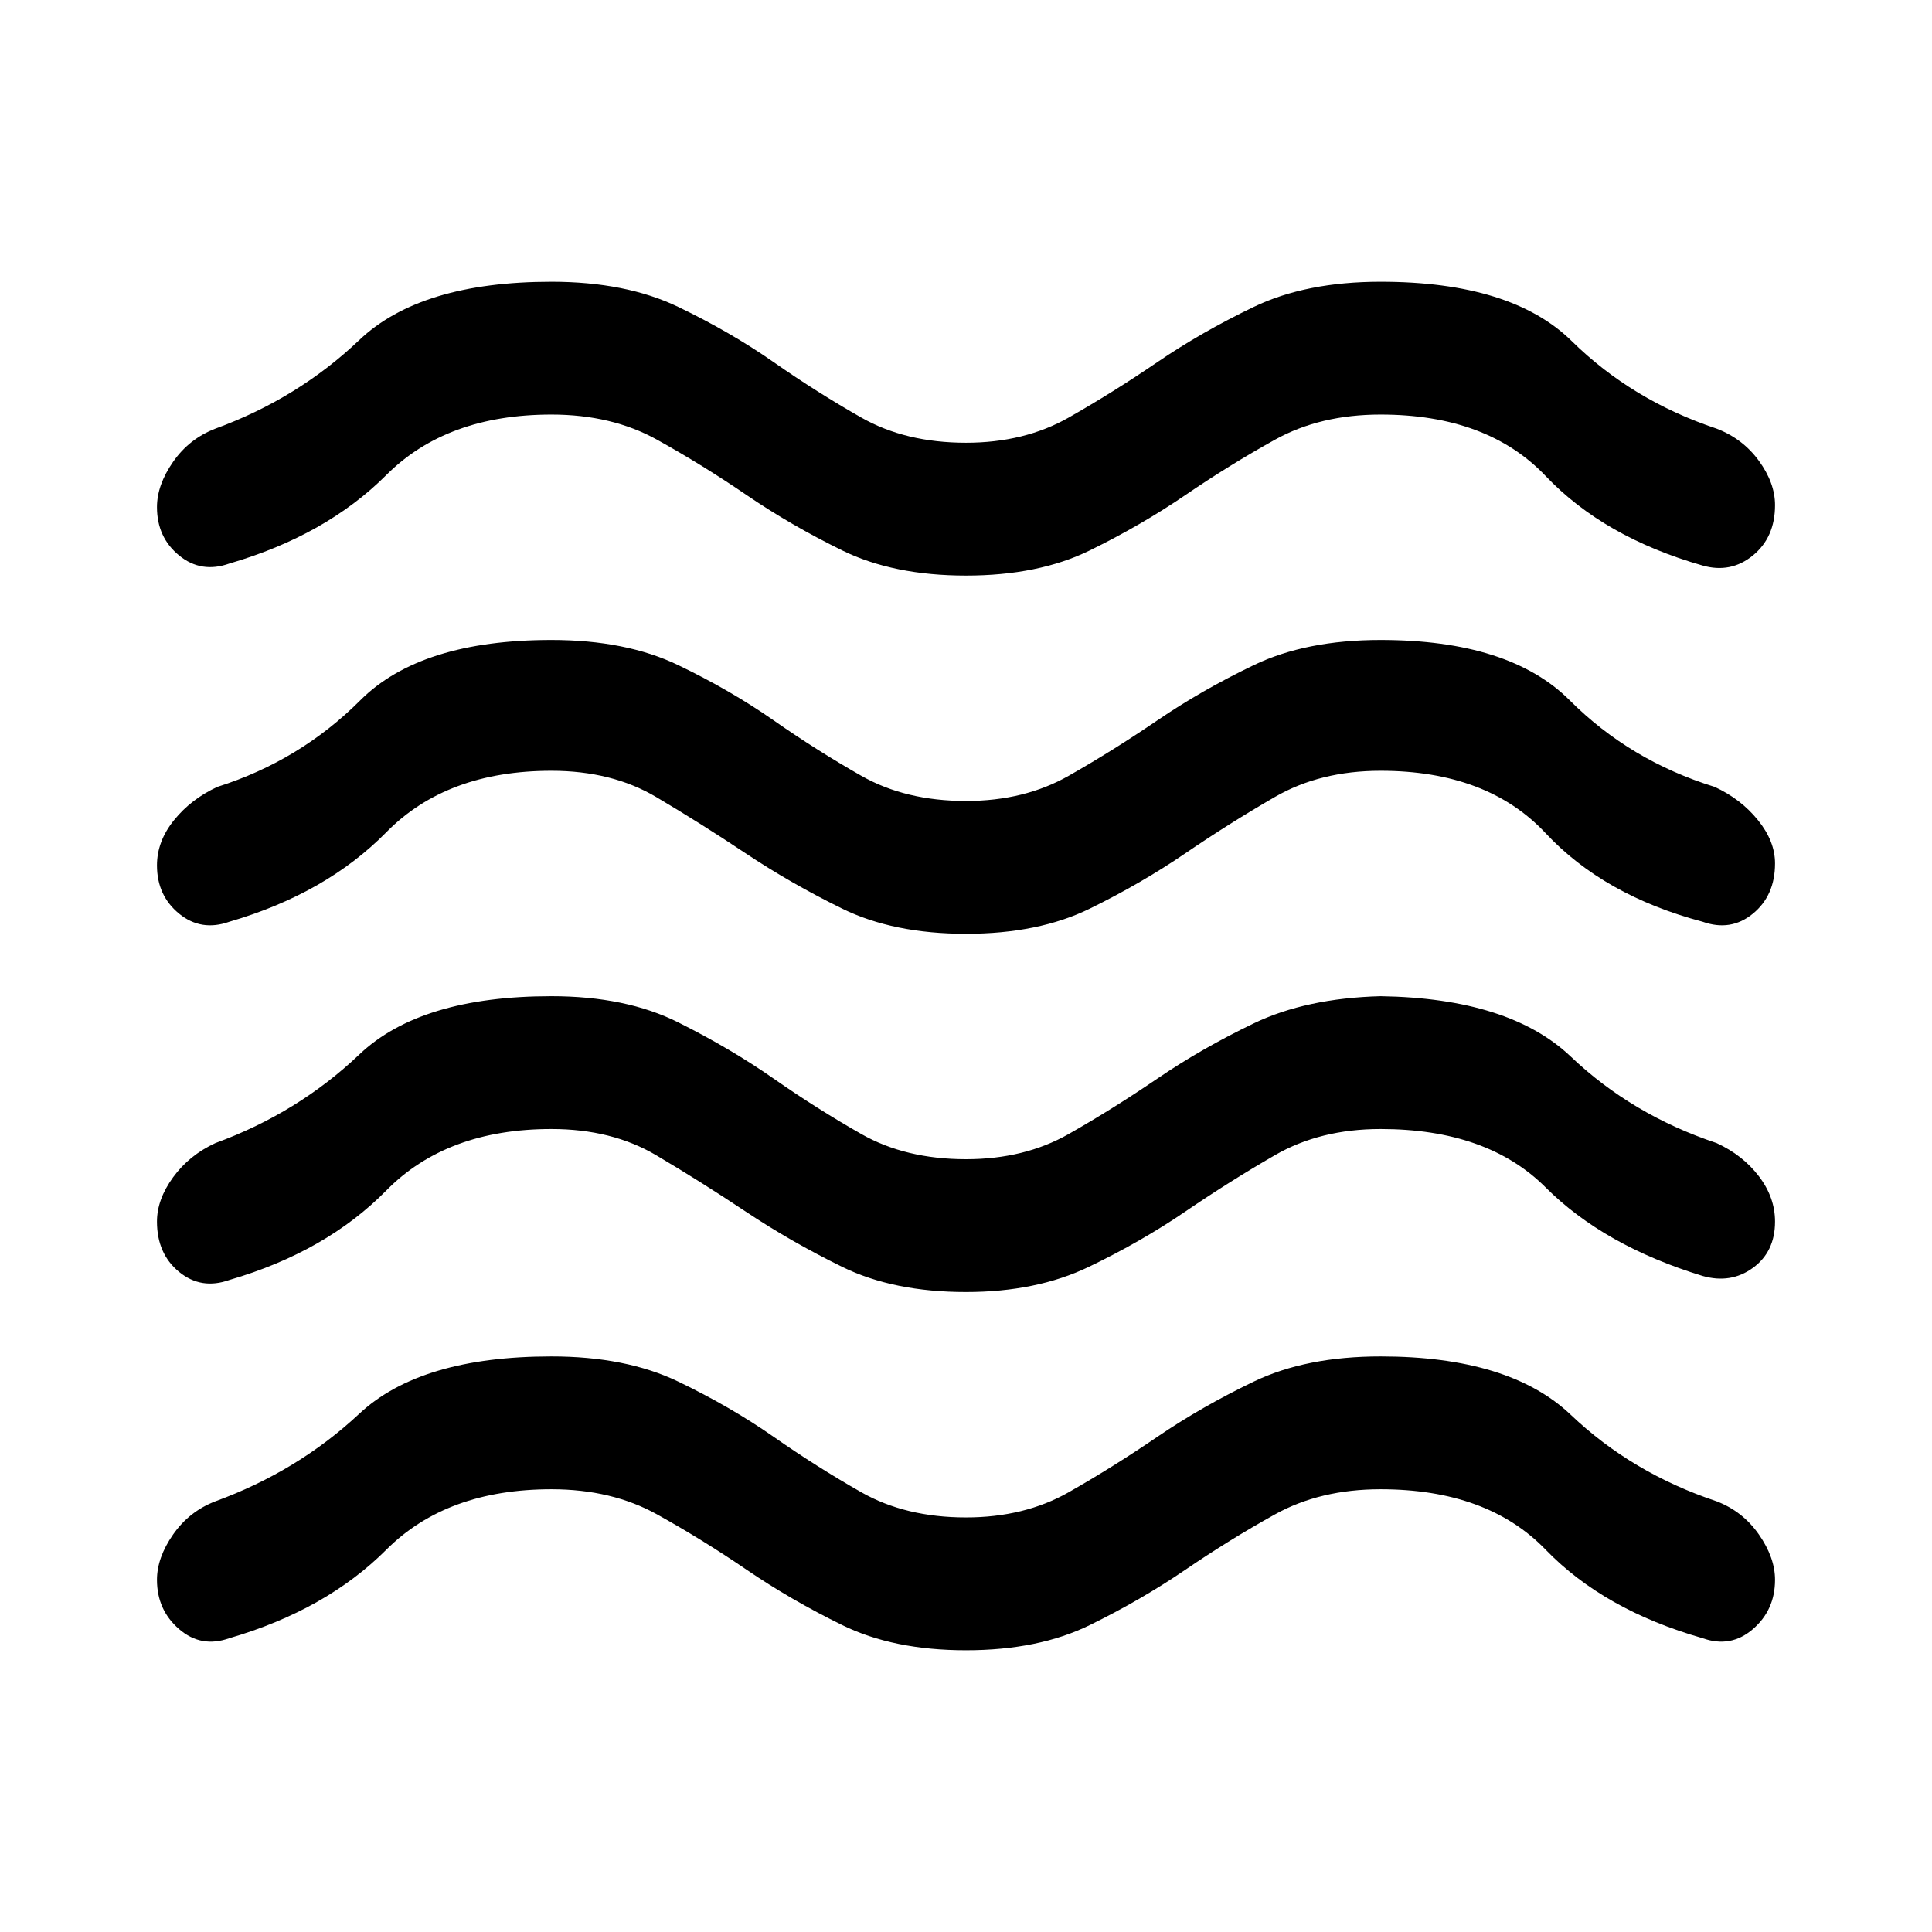 <svg xmlns="http://www.w3.org/2000/svg" height="48" width="48"><path d="M3.9 39.25Q3.9 38.7 4.3 38.125Q4.7 37.55 5.35 37.3Q7.4 36.55 8.925 35.125Q10.45 33.7 13.7 33.7Q15.55 33.7 16.85 34.325Q18.15 34.95 19.225 35.7Q20.3 36.45 21.4 37.075Q22.5 37.7 24 37.7Q25.45 37.7 26.55 37.075Q27.65 36.45 28.75 35.7Q29.85 34.95 31.15 34.325Q32.45 33.7 34.3 33.7Q37.5 33.7 39.025 35.15Q40.55 36.6 42.65 37.3Q43.3 37.55 43.7 38.125Q44.1 38.7 44.1 39.25Q44.1 40 43.55 40.475Q43 40.95 42.3 40.7Q39.85 40 38.4 38.5Q36.95 37 34.3 37Q32.8 37 31.675 37.625Q30.55 38.25 29.45 39Q28.35 39.75 27.075 40.375Q25.8 41 24 41Q22.2 41 20.925 40.375Q19.65 39.75 18.55 39Q17.45 38.25 16.325 37.625Q15.2 37 13.7 37Q11.1 37 9.6 38.5Q8.1 40 5.7 40.7Q5 40.95 4.45 40.475Q3.9 40 3.9 39.25ZM3.9 30.35Q3.9 29.8 4.3 29.25Q4.7 28.7 5.35 28.4Q7.4 27.65 8.925 26.2Q10.45 24.75 13.7 24.75Q15.55 24.75 16.85 25.4Q18.15 26.05 19.225 26.8Q20.3 27.55 21.4 28.175Q22.5 28.8 24 28.8Q25.45 28.8 26.55 28.175Q27.65 27.55 28.75 26.8Q29.85 26.05 31.15 25.425Q32.45 24.8 34.3 24.75Q37.5 24.8 39.025 26.25Q40.55 27.7 42.65 28.4Q43.3 28.7 43.7 29.225Q44.1 29.75 44.1 30.35Q44.1 31.1 43.55 31.5Q43 31.9 42.3 31.7Q39.85 30.95 38.4 29.5Q36.95 28.05 34.3 28.05Q32.8 28.05 31.675 28.7Q30.55 29.35 29.45 30.1Q28.35 30.85 27.05 31.475Q25.75 32.1 24 32.1Q22.2 32.1 20.925 31.475Q19.65 30.85 18.525 30.1Q17.4 29.35 16.3 28.7Q15.2 28.05 13.7 28.05Q11.1 28.05 9.6 29.575Q8.1 31.1 5.7 31.8Q5 32.05 4.45 31.6Q3.9 31.15 3.9 30.35ZM3.9 12.6Q3.9 12.05 4.3 11.475Q4.7 10.9 5.35 10.65Q7.4 9.9 8.925 8.45Q10.45 7 13.7 7Q15.55 7 16.85 7.625Q18.15 8.25 19.225 9Q20.3 9.75 21.4 10.375Q22.5 11 24 11Q25.45 11 26.55 10.375Q27.65 9.75 28.75 9Q29.85 8.25 31.15 7.625Q32.45 7 34.3 7Q37.55 7 39.05 8.475Q40.55 9.95 42.65 10.65Q43.3 10.9 43.7 11.45Q44.1 12 44.1 12.55Q44.1 13.35 43.55 13.8Q43 14.25 42.3 14.05Q39.85 13.35 38.4 11.825Q36.95 10.3 34.3 10.3Q32.8 10.3 31.675 10.925Q30.55 11.55 29.45 12.3Q28.35 13.05 27.075 13.675Q25.8 14.3 24 14.3Q22.2 14.3 20.925 13.675Q19.65 13.05 18.55 12.3Q17.45 11.55 16.325 10.925Q15.2 10.3 13.7 10.3Q11.1 10.3 9.6 11.8Q8.1 13.3 5.7 14Q5 14.25 4.45 13.8Q3.9 13.35 3.9 12.6ZM3.9 21.5Q3.9 20.9 4.325 20.375Q4.75 19.85 5.4 19.55Q7.45 18.9 8.95 17.4Q10.45 15.9 13.7 15.9Q15.55 15.9 16.85 16.525Q18.15 17.15 19.225 17.9Q20.3 18.65 21.4 19.275Q22.5 19.9 24 19.9Q25.45 19.9 26.55 19.275Q27.65 18.65 28.75 17.9Q29.85 17.15 31.15 16.525Q32.45 15.9 34.3 15.9Q37.5 15.9 39 17.4Q40.5 18.9 42.6 19.55Q43.25 19.85 43.675 20.375Q44.1 20.9 44.1 21.45Q44.1 22.25 43.55 22.7Q43 23.15 42.3 22.9Q39.85 22.25 38.4 20.7Q36.95 19.15 34.3 19.15Q32.8 19.15 31.675 19.8Q30.55 20.45 29.45 21.2Q28.35 21.95 27.075 22.575Q25.8 23.2 24 23.2Q22.2 23.2 20.925 22.575Q19.65 21.95 18.525 21.2Q17.4 20.45 16.3 19.8Q15.2 19.15 13.7 19.15Q11.1 19.15 9.6 20.675Q8.1 22.2 5.7 22.9Q5 23.15 4.45 22.7Q3.9 22.25 3.9 21.5Z"/></svg>